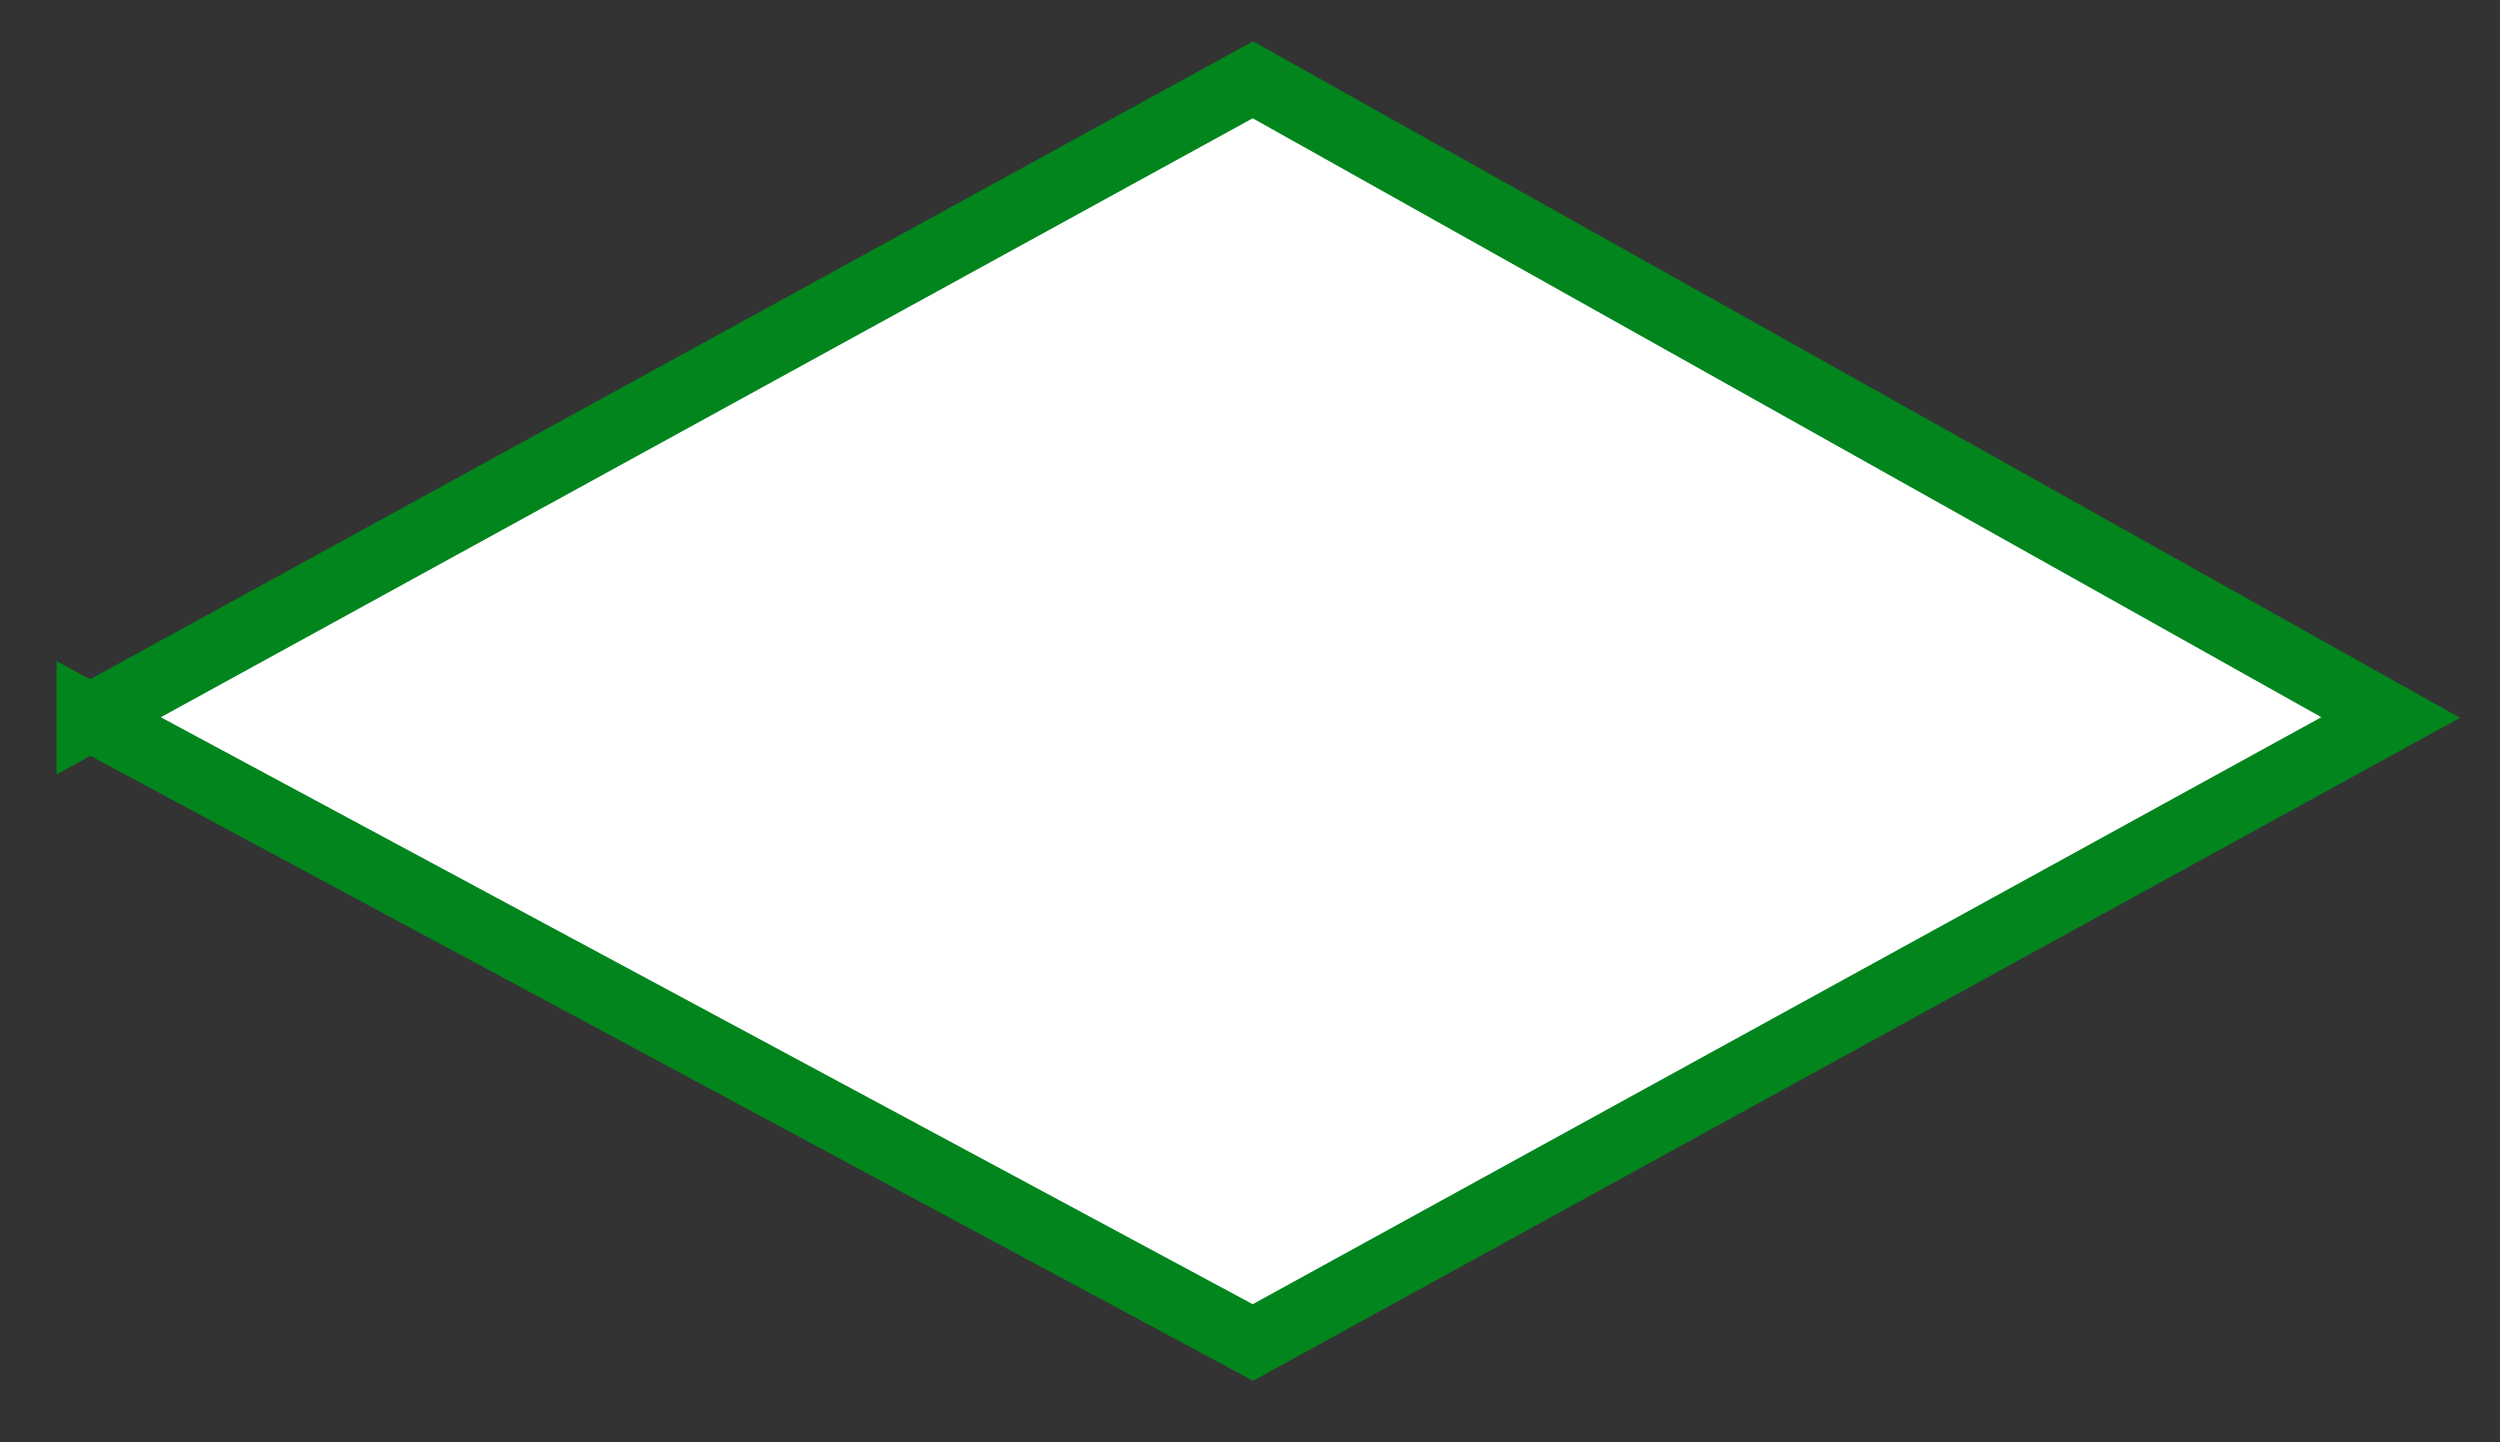 <svg width="26" height="15" fill="none" xmlns="http://www.w3.org/2000/svg"><rect width="100%" height="100%" fill="#333333" stroke="none"/><path d="M.938 7.463L13.03.83l11.833 6.632-11.833 6.5-12.092-6.5z" fill="#fff" stroke="#02851D" stroke-width=".7"/></svg>